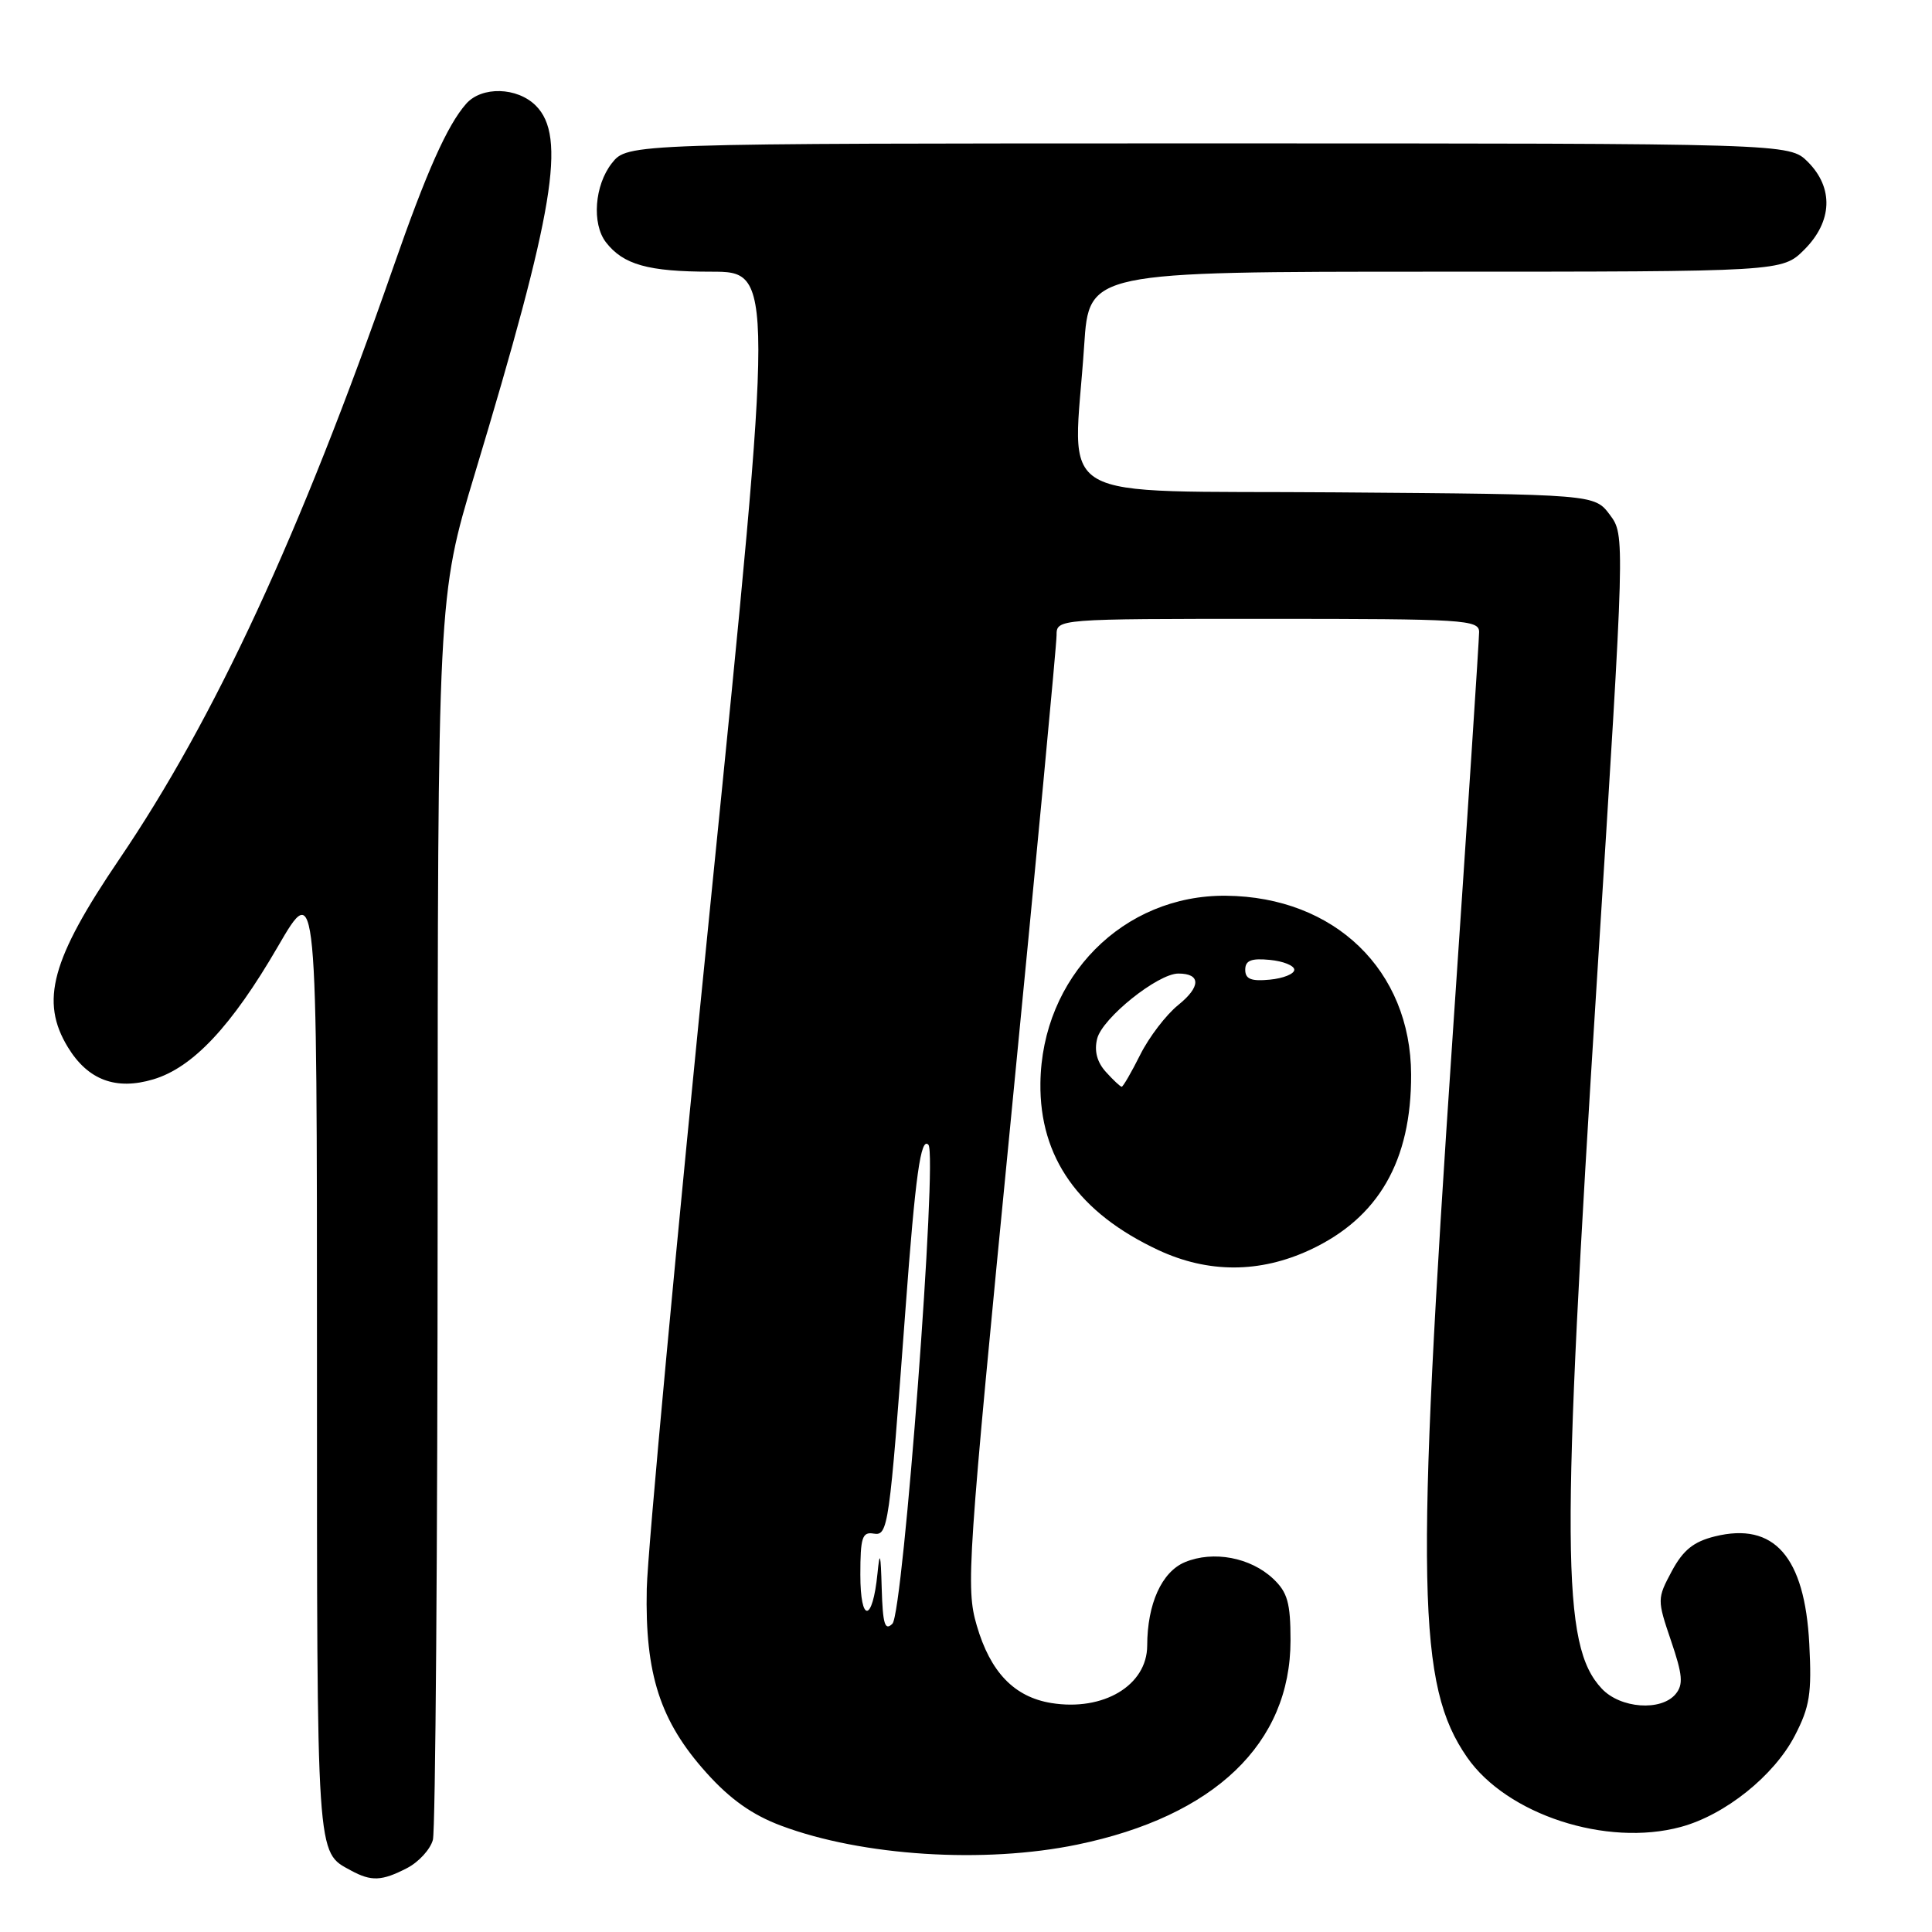 <?xml version="1.0" encoding="UTF-8" standalone="no"?>
<!DOCTYPE svg PUBLIC "-//W3C//DTD SVG 1.1//EN" "http://www.w3.org/Graphics/SVG/1.1/DTD/svg11.dtd" >
<svg xmlns="http://www.w3.org/2000/svg" xmlns:xlink="http://www.w3.org/1999/xlink" version="1.1" viewBox="0 0 256 256">
 <g >
 <path fill="currentColor"
d=" M 53.92 247.54 C 55.48 246.74 57.02 245.05 57.36 243.79 C 57.70 242.53 57.98 204.96 57.99 160.29 C 58.00 79.08 58.00 79.08 62.91 62.79 C 73.46 27.82 75.07 18.07 71.00 14.00 C 68.53 11.53 63.83 11.41 61.77 13.75 C 59.26 16.60 56.51 22.77 52.08 35.50 C 39.78 70.77 28.47 95.20 15.80 113.86 C 6.80 127.12 5.28 132.67 9.00 138.77 C 11.65 143.11 15.35 144.50 20.31 143.02 C 25.55 141.46 30.69 135.98 36.81 125.44 C 42.00 116.50 42.00 116.50 42.00 180.06 C 42.00 247.04 41.89 245.32 46.50 247.85 C 49.20 249.32 50.59 249.26 53.92 247.54 Z  M 142.74 244.42 C 160.93 240.66 171.00 231.02 171.00 217.36 C 171.00 212.38 170.60 210.98 168.70 209.19 C 165.69 206.36 160.77 205.44 157.02 206.99 C 153.94 208.27 152.02 212.51 152.01 218.06 C 151.99 223.32 146.21 226.78 139.30 225.66 C 134.39 224.86 131.22 221.57 129.42 215.37 C 127.97 210.39 128.18 207.24 133.95 148.27 C 137.28 114.23 140.00 85.40 140.00 84.19 C 140.00 82.00 140.00 82.00 168.00 82.00 C 194.00 82.00 196.00 82.12 195.99 83.75 C 195.99 84.71 194.42 108.67 192.50 137.00 C 187.54 210.30 187.80 223.33 194.39 232.84 C 199.65 240.44 212.86 244.75 222.71 242.08 C 228.58 240.50 235.07 235.29 237.82 229.99 C 239.81 226.15 240.08 224.39 239.74 217.83 C 239.14 206.26 235.08 201.64 227.23 203.58 C 224.40 204.28 223.02 205.40 221.52 208.19 C 219.58 211.83 219.57 211.96 221.42 217.41 C 222.96 221.93 223.07 223.21 222.03 224.47 C 220.11 226.78 214.71 226.39 212.24 223.75 C 206.89 218.05 206.81 205.41 211.64 129.21 C 215.33 70.92 215.33 70.92 213.31 68.21 C 211.28 65.50 211.28 65.50 177.14 65.24 C 138.38 64.94 142.24 67.18 143.66 45.75 C 144.30 36.00 144.30 36.00 190.23 36.00 C 236.15 36.00 236.15 36.00 239.08 33.08 C 242.81 29.35 242.99 24.90 239.55 21.45 C 237.09 19.00 237.09 19.00 160.12 19.00 C 83.15 19.00 83.15 19.00 81.07 21.63 C 78.78 24.55 78.40 29.63 80.28 32.09 C 82.58 35.07 85.87 36.00 94.22 36.00 C 102.57 36.00 102.57 36.00 94.24 118.75 C 89.65 164.26 85.81 205.55 85.70 210.50 C 85.45 221.85 87.47 228.08 93.61 234.91 C 96.76 238.42 99.69 240.49 103.52 241.92 C 114.25 245.94 130.41 246.97 142.74 244.42 Z  M 173.57 165.62 C 182.66 161.39 187.02 153.83 186.98 142.38 C 186.93 128.57 176.86 118.84 162.47 118.69 C 148.83 118.55 138.03 129.46 137.86 143.53 C 137.74 153.38 142.93 160.71 153.50 165.65 C 160.09 168.72 166.92 168.71 173.57 165.62 Z  M 116.83 210.45 C 116.70 205.80 116.58 205.37 116.27 208.50 C 115.62 215.00 114.00 215.11 114.00 208.66 C 114.00 203.74 114.25 202.95 115.75 203.21 C 117.69 203.53 117.83 202.49 119.98 173.50 C 121.29 155.77 122.01 150.58 123.02 151.69 C 124.25 153.03 119.69 213.71 118.25 215.15 C 117.25 216.15 116.97 215.21 116.83 210.45 Z  M 146.54 142.04 C 145.36 140.74 144.97 139.26 145.38 137.63 C 146.06 134.90 153.42 129.00 156.14 129.00 C 159.14 129.00 159.13 130.75 156.12 133.17 C 154.53 134.45 152.26 137.41 151.09 139.75 C 149.92 142.09 148.81 144.00 148.63 144.00 C 148.46 144.00 147.51 143.12 146.54 142.04 Z  M 165.00 128.50 C 165.00 127.27 165.79 126.95 168.25 127.19 C 170.04 127.36 171.50 127.95 171.50 128.50 C 171.50 129.05 170.04 129.64 168.25 129.81 C 165.79 130.05 165.00 129.73 165.00 128.50 Z "/>
</g>
</svg>